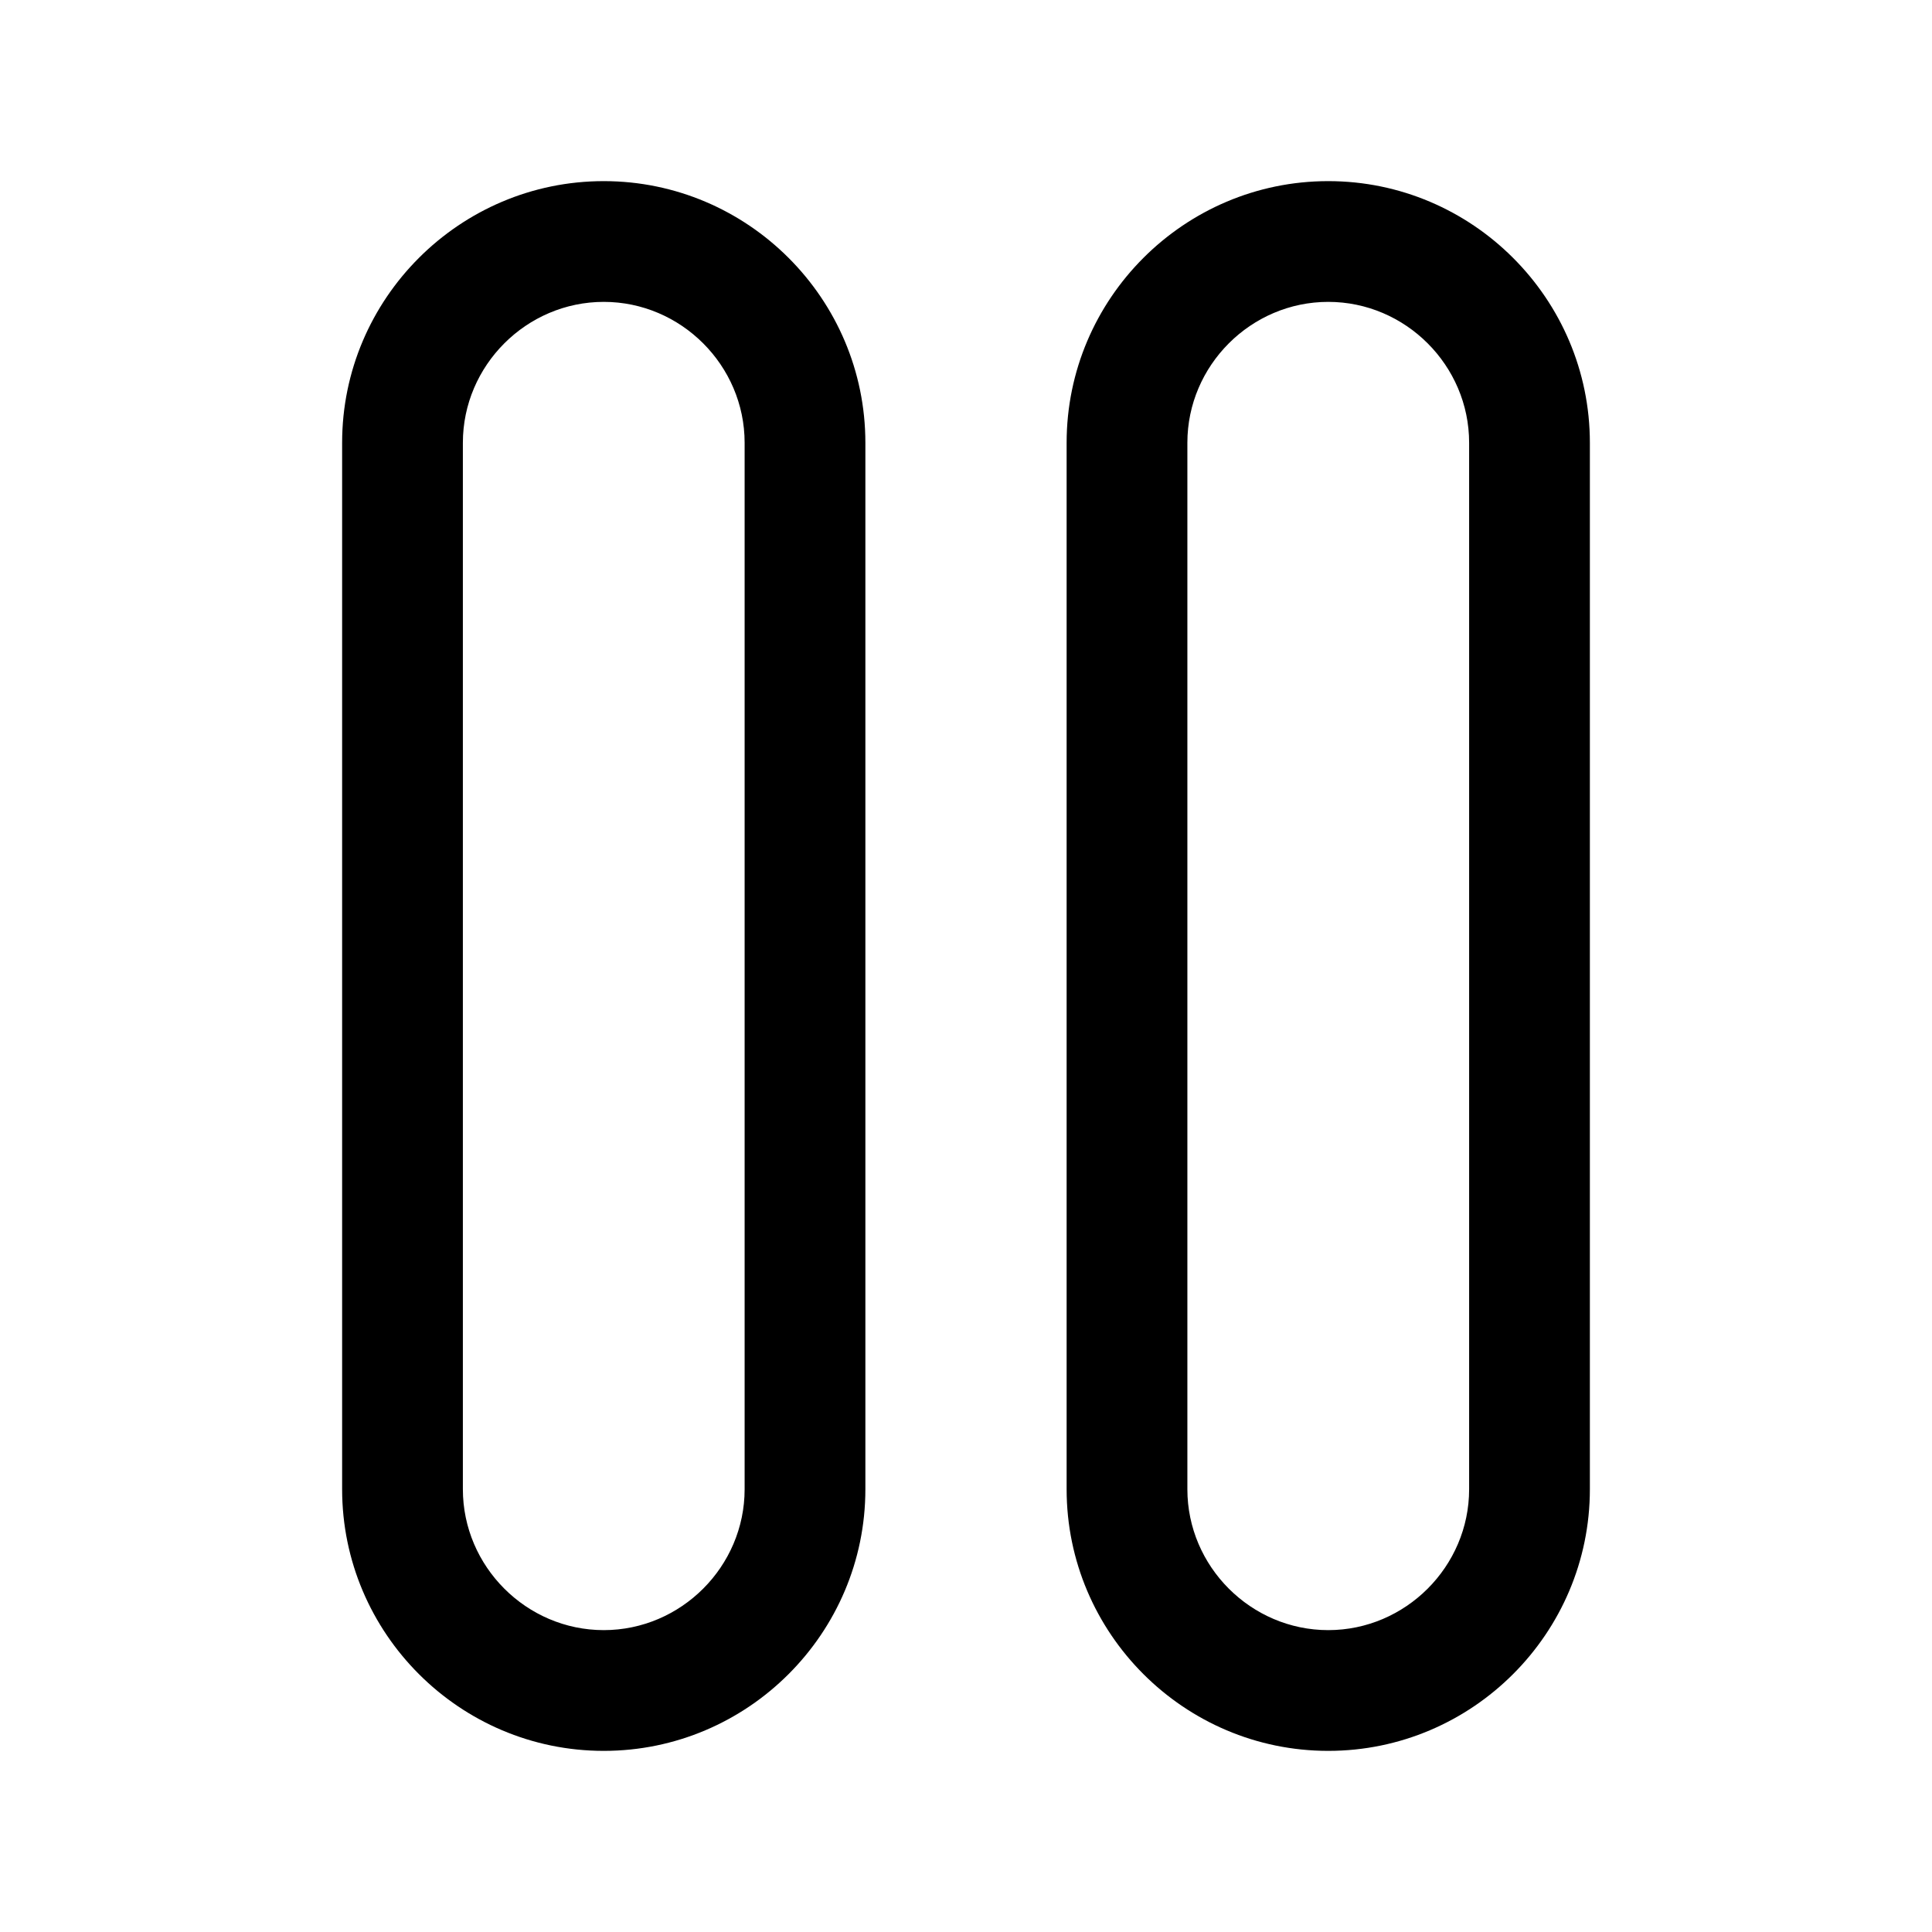 <svg width="24" height="24" viewBox="0 0 24 24" fill="none" xmlns="http://www.w3.org/2000/svg">
<path d="M7.5 2.25C5.71 2.25 4.25 3.71 4.25 5.5V18.5C4.25 20.29 5.71 21.75 7.5 21.75C9.29 21.75 10.75 20.29 10.75 18.5V5.5C10.75 3.71 9.29 2.25 7.5 2.25ZM9.25 18.5C9.25 19.46 8.46 20.25 7.5 20.25C6.54 20.25 5.75 19.46 5.75 18.5V5.5C5.75 4.54 6.54 3.75 7.5 3.75C8.46 3.75 9.25 4.54 9.25 5.5V18.5Z" fill="black"/>
<path d="M16.5 2.25C14.71 2.25 13.25 3.71 13.25 5.5V18.5C13.25 20.29 14.71 21.75 16.5 21.75C18.29 21.75 19.75 20.29 19.75 18.5V5.5C19.75 3.71 18.29 2.25 16.5 2.25ZM18.25 18.5C18.25 19.46 17.46 20.25 16.5 20.25C15.54 20.25 14.75 19.46 14.75 18.5V5.5C14.75 4.54 15.54 3.75 16.5 3.75C17.46 3.75 18.25 4.54 18.25 5.5V18.5Z" fill="black"/>
</svg>
